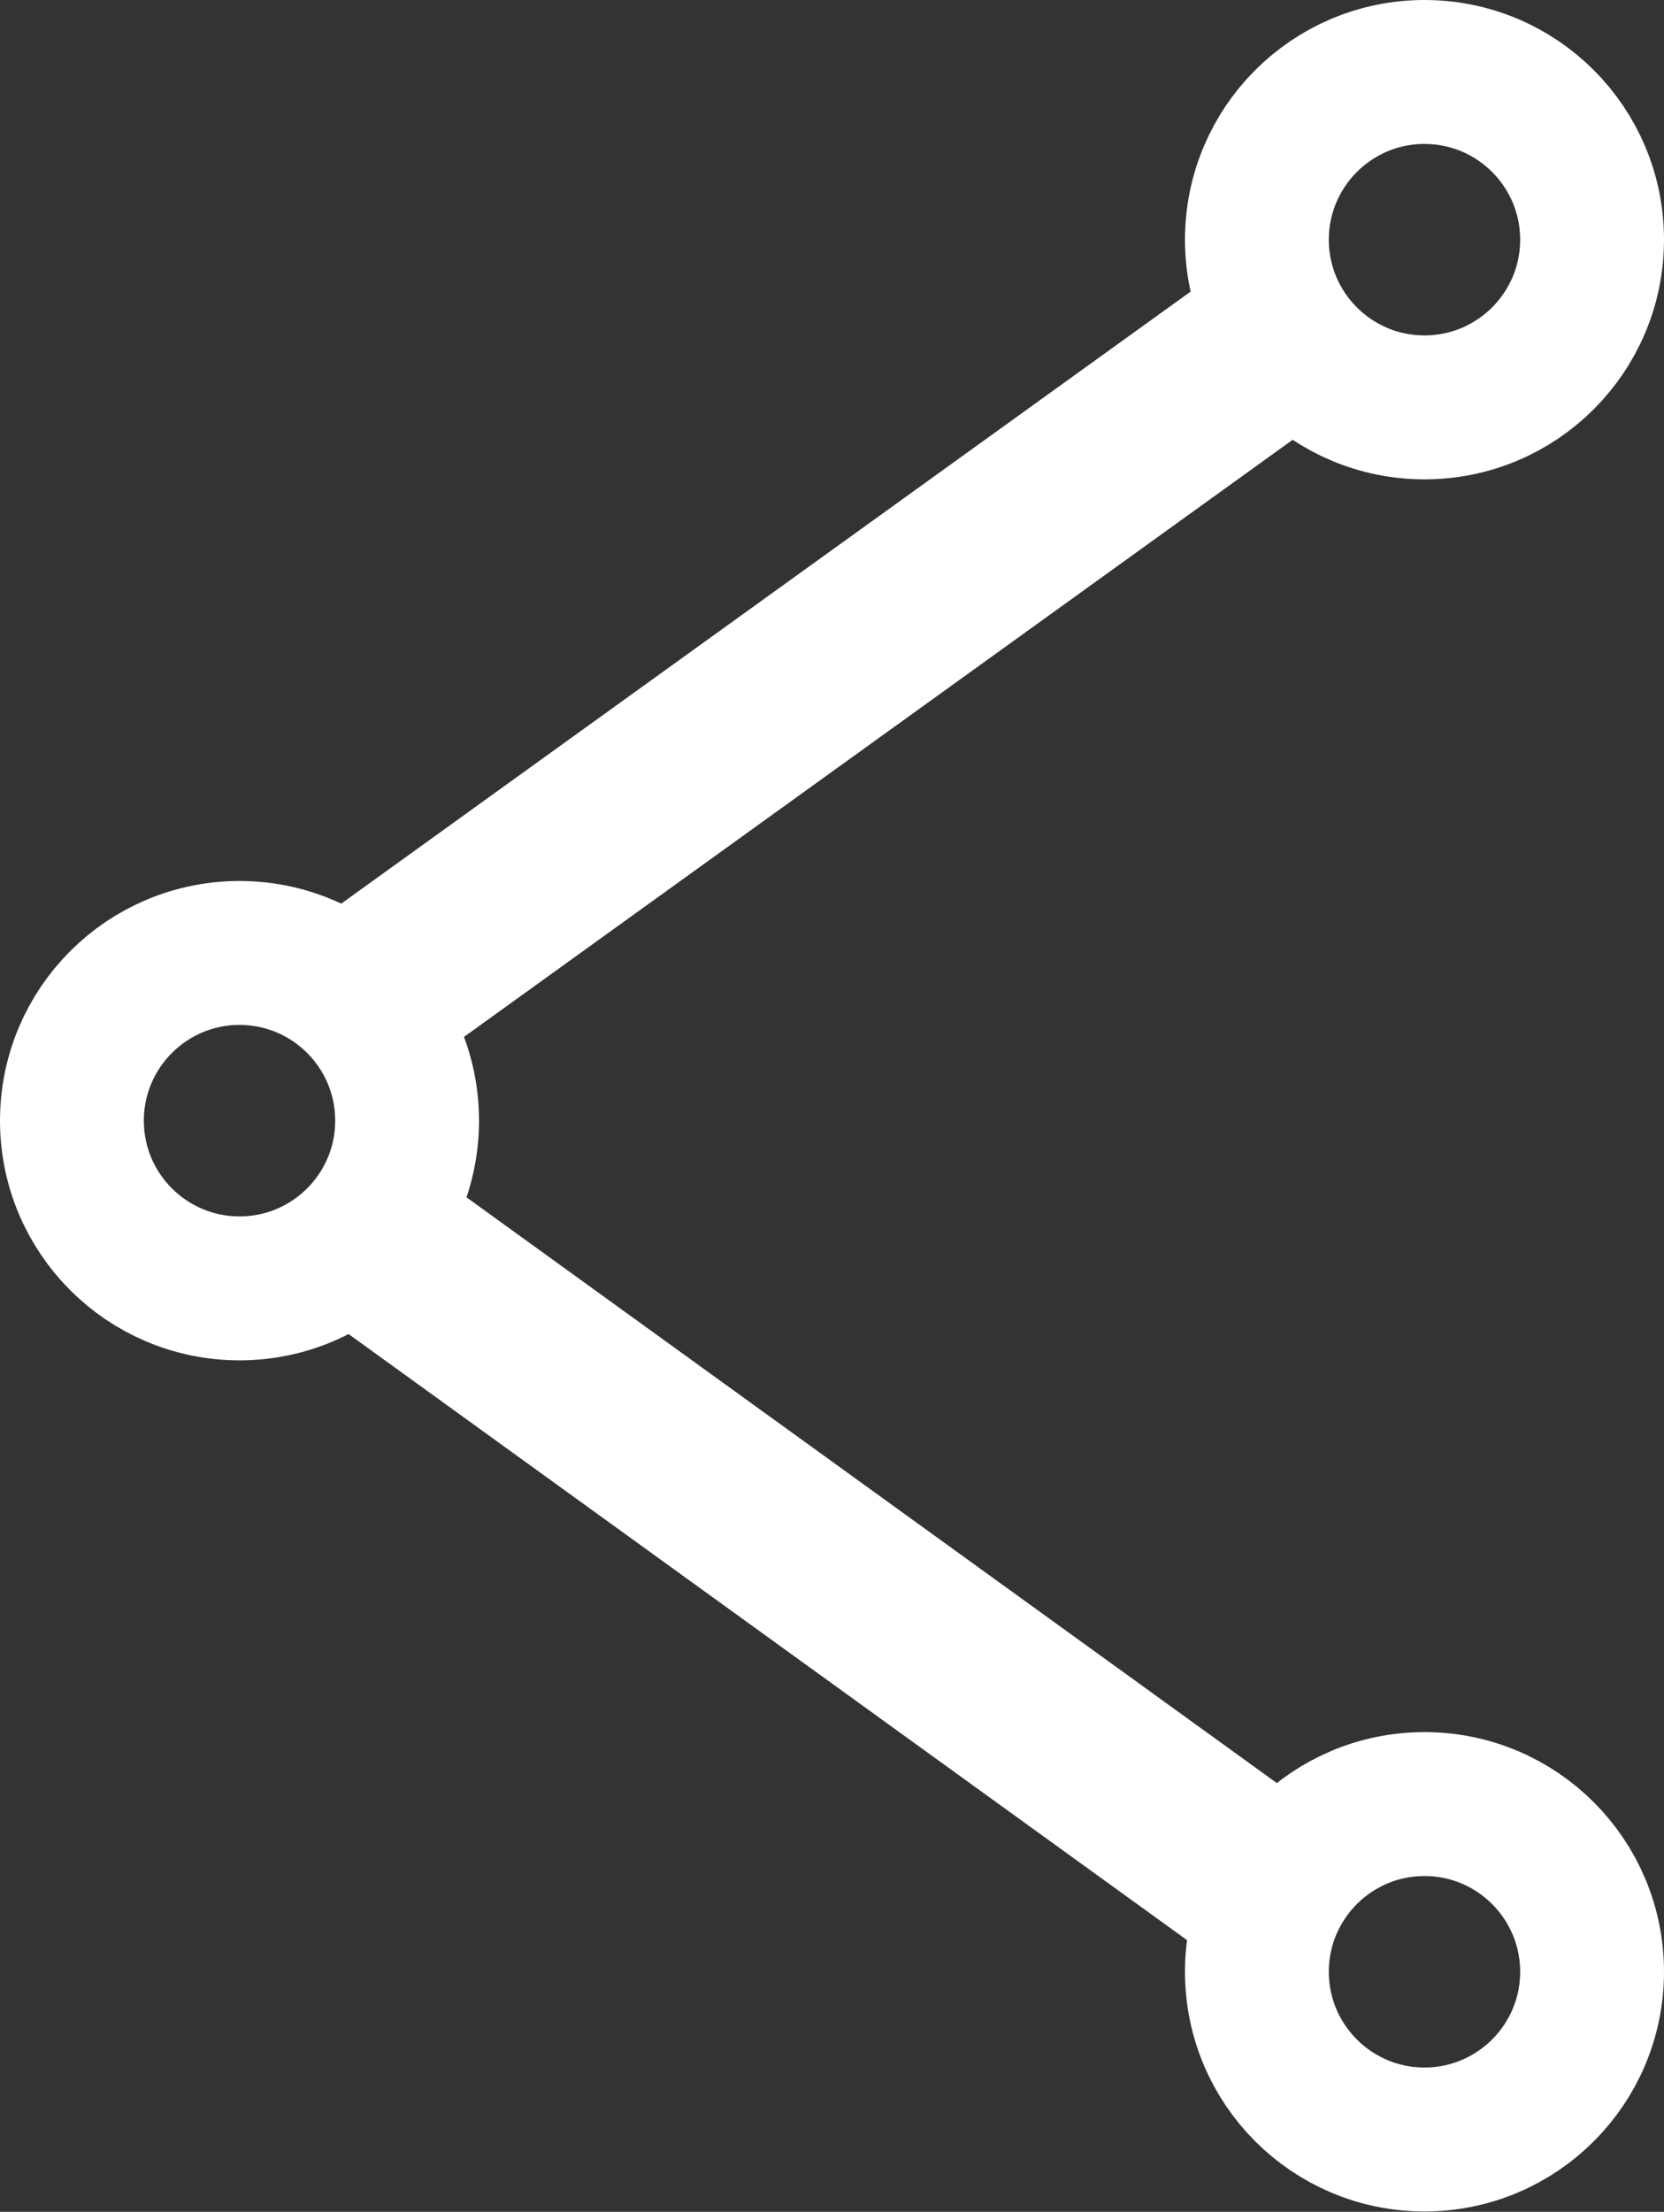 <?xml version="1.0" encoding="UTF-8"?>
<svg id="Layer_1" data-name="Layer 1" xmlns="http://www.w3.org/2000/svg" viewBox="0 0 46.27 61.46">
  <rect x="0" y="0" width="46.27" height="61.46" fill="#333333" stroke="none"/>
  <defs>
    <style>
      .cls-1 {
        stroke-width: 5px;
      }

      .cls-1, .cls-2 {
        fill: none;
        stroke: #fff;
        stroke-miterlimit: 10;
      }

      .cls-2 {
        stroke-width: 4px;
      }
    </style>
  </defs>
  <circle class="cls-2" cx="6.66" cy="31.14" r="4.66"/>
  <circle class="cls-2" cx="39.61" cy="54.79" r="4.66"/>
  <circle class="cls-2" cx="39.61" cy="6.66" r="4.66"/>
  <line class="cls-1" x1="35.49" y1="52.62" x2="10.1" y2="34.28"/>
  <line class="cls-1" x1="9.96" y1="27.85" x2="35.75" y2="9.28"/>
</svg>